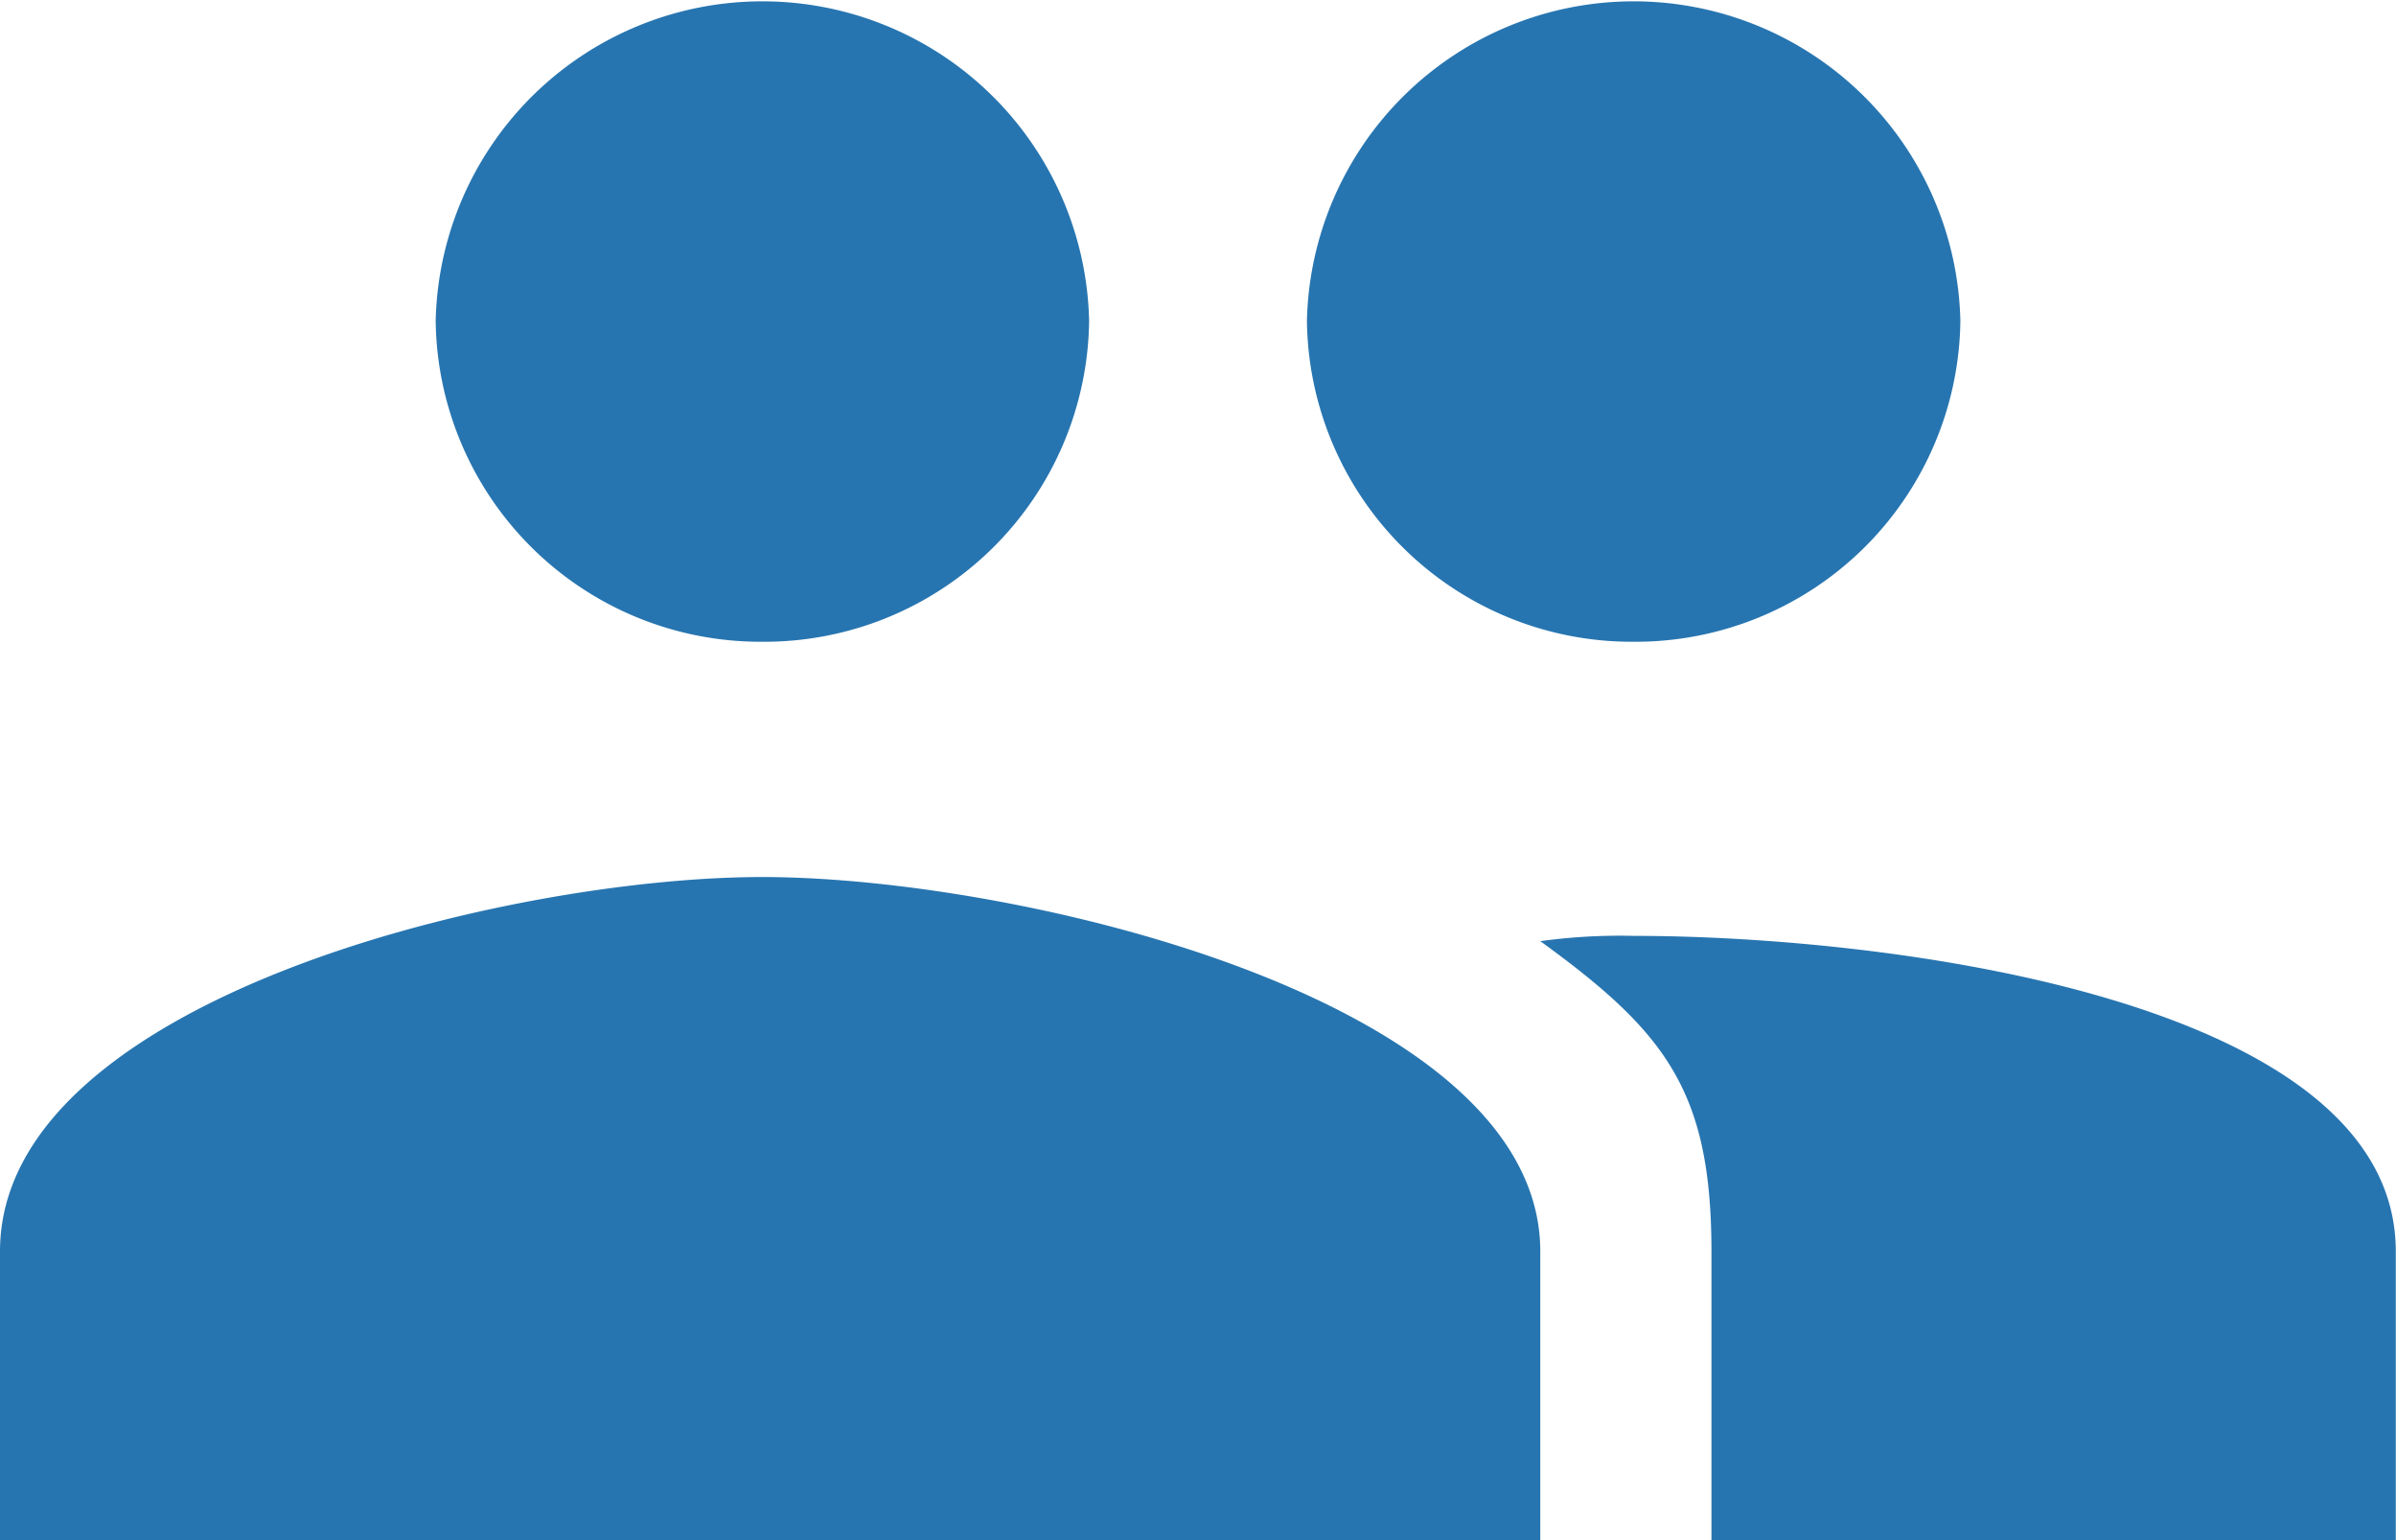 <svg xmlns="http://www.w3.org/2000/svg" width="45.354" height="29.156" viewBox="0 0 45.354 29.156">
  <path id="Icon_ionic-md-people" data-name="Icon ionic-md-people" d="M33.173,20.024a6.149,6.149,0,0,0,6.185-6.074,6.186,6.186,0,0,0-12.369,0A6.148,6.148,0,0,0,33.173,20.024Zm-16.492,0a6.148,6.148,0,0,0,6.185-6.074,6.186,6.186,0,0,0-12.369,0A6.149,6.149,0,0,0,16.681,20.024Zm0,4.454c-4.845,0-14.431,2.328-14.431,7.087v5.467H31.406V31.565C31.406,26.806,21.526,24.478,16.681,24.478Zm16.492,1.114a11,11,0,0,0-1.767.1c2.372,1.721,3.24,2.835,3.24,5.872v5.467H47.6V31.565C47.6,26.806,38.018,25.592,33.173,25.592Z" transform="translate(-2.25 -7.875)" fill="#2775b0"/>
</svg>
